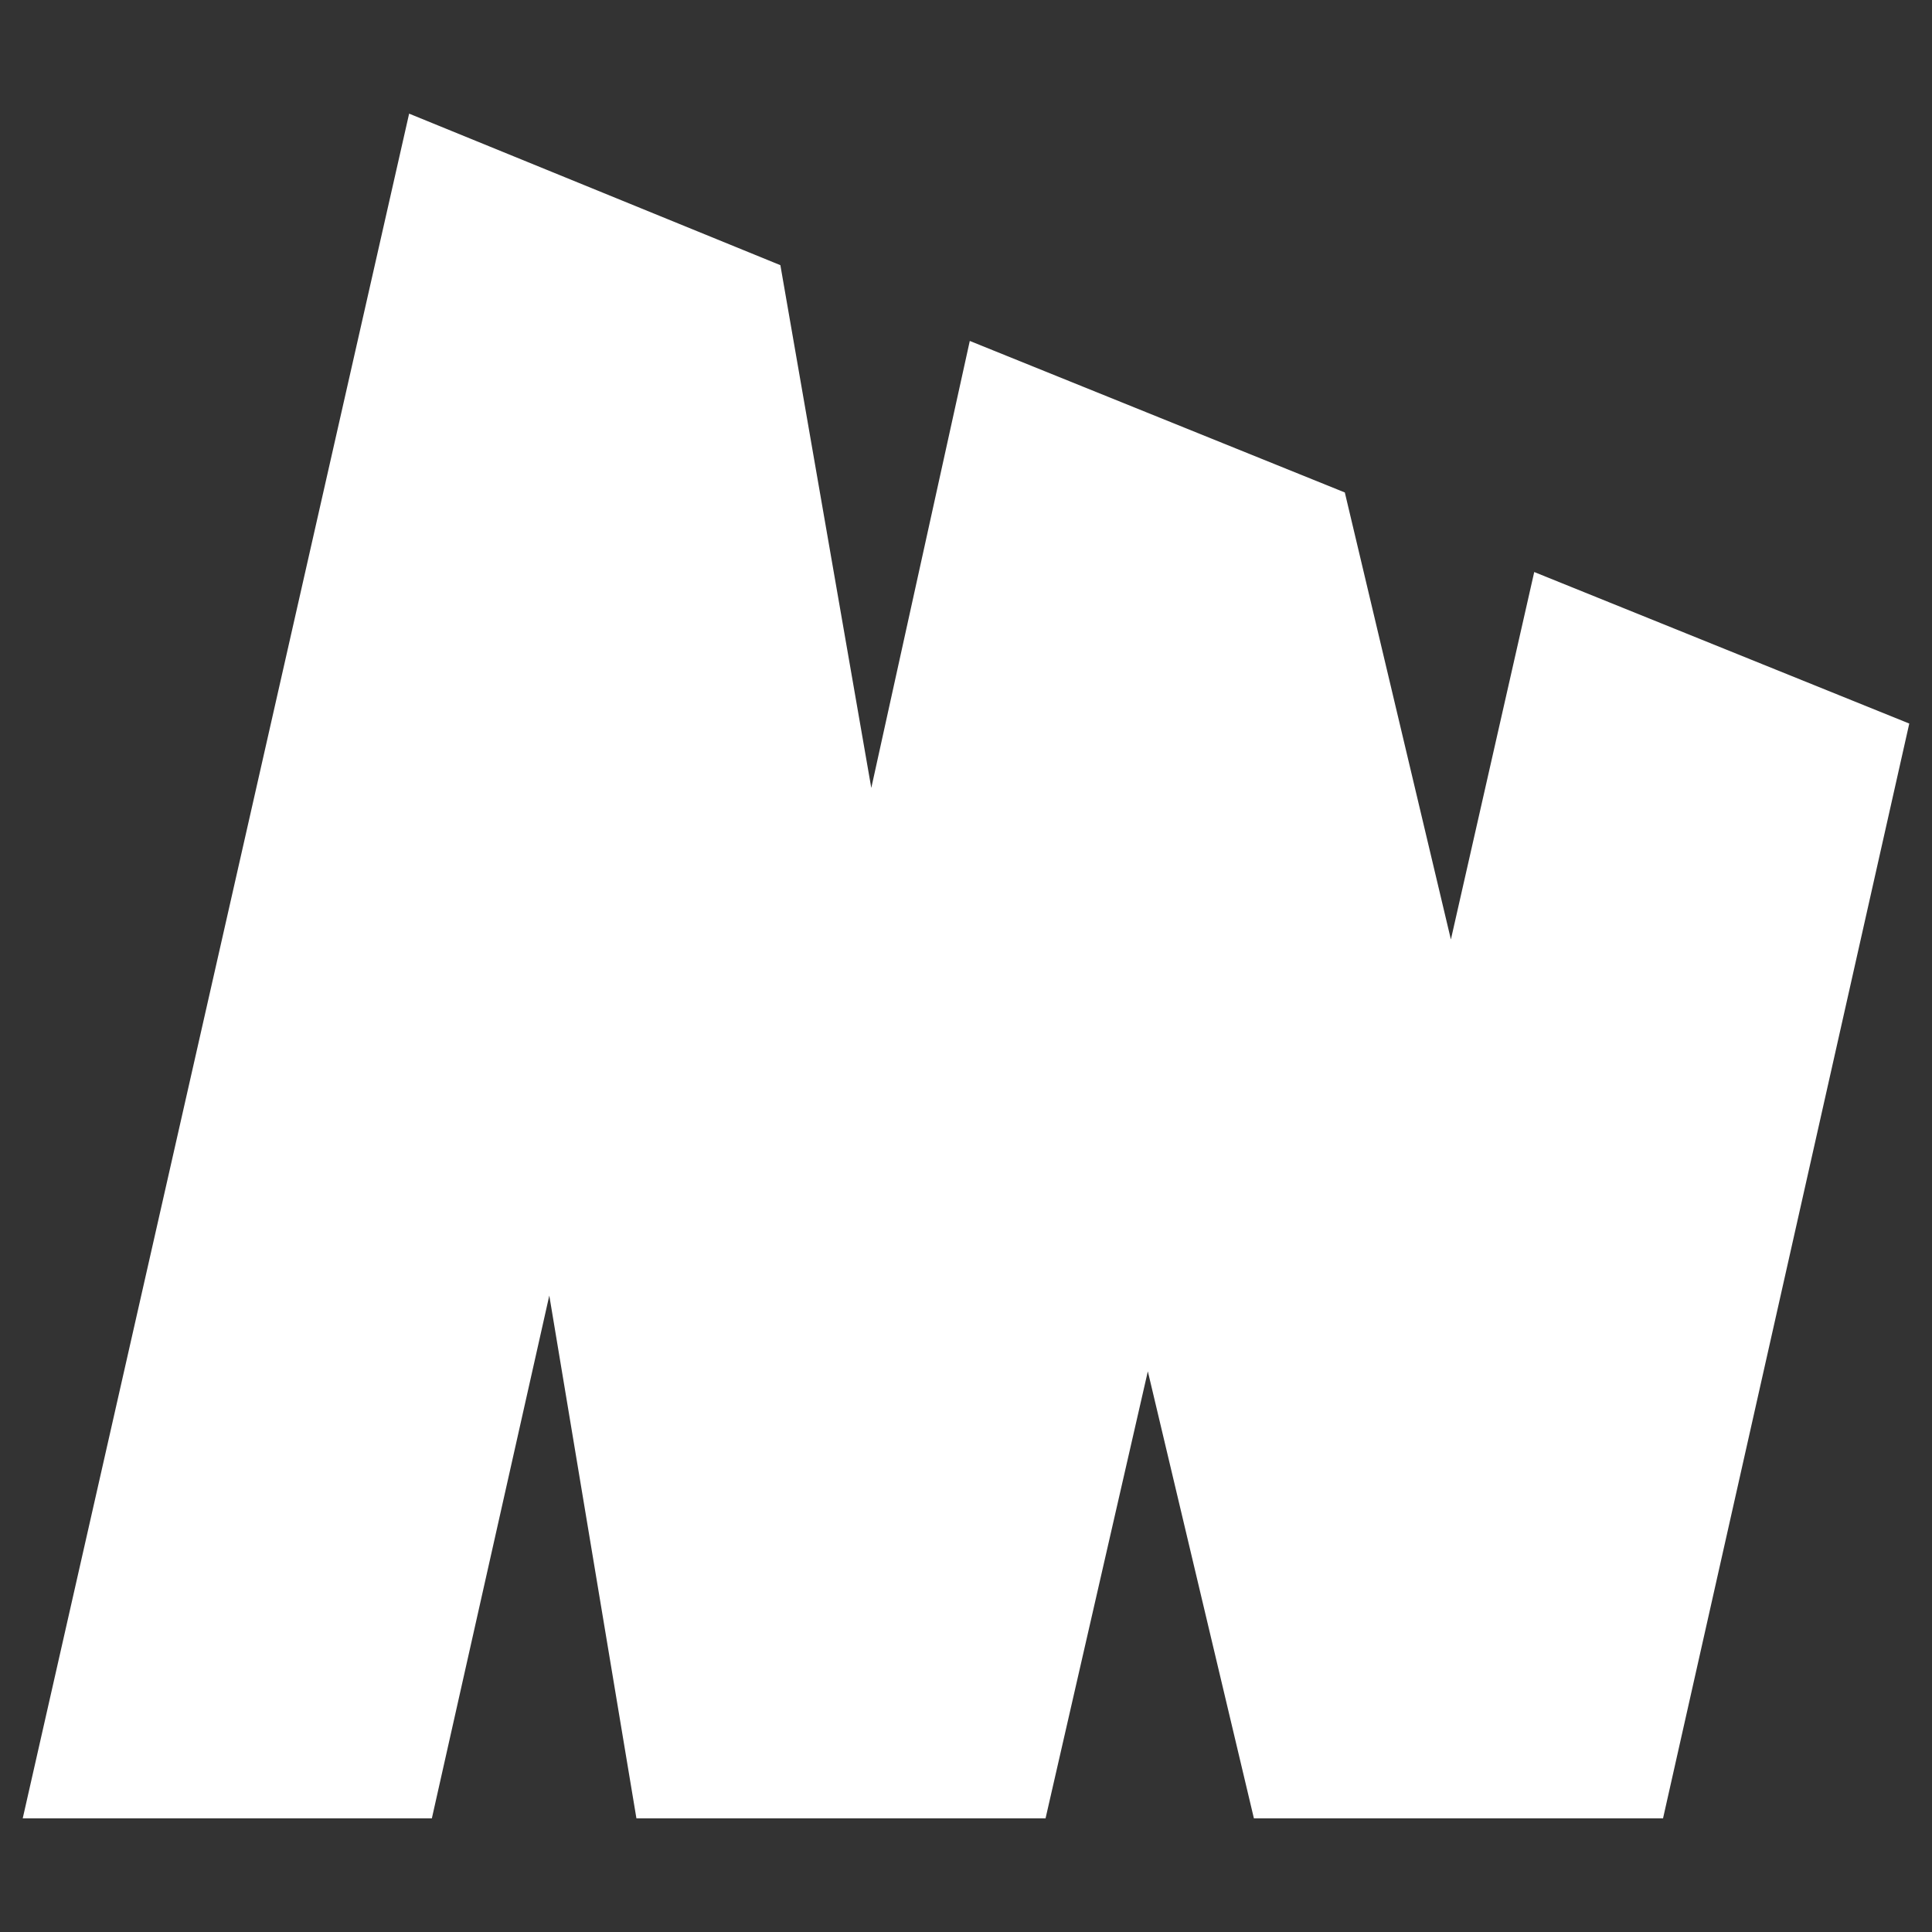 <?xml version="1.0" encoding="utf-8"?>
<!-- Generator: Adobe Illustrator 26.0.2, SVG Export Plug-In . SVG Version: 6.00 Build 0)  -->
<svg version="1.1" id="Layer_1" xmlns="http://www.w3.org/2000/svg" xmlns:xlink="http://www.w3.org/1999/xlink" x="0px" y="0px"
	 viewBox="0 0 51 51" style="enable-background:new 0 0 51 51;" xml:space="preserve">
<rect x="0" y="0" width="51" height="51" fill="#333333" stroke="none"/>
<style type="text/css">
	.st0{fill:#FFFFFF;}
</style>
<polygon class="st0" points="40.5,15.1 38.3,24.8 35.5,13 25.6,9 23,20.8 20.6,7 10.8,3 0.6,48 11.4,48 14.5,34.2 16.8,48 27.6,48 
	30.3,36.2 33.1,48 43.9,48 50.4,19.1 "/>
</svg>
